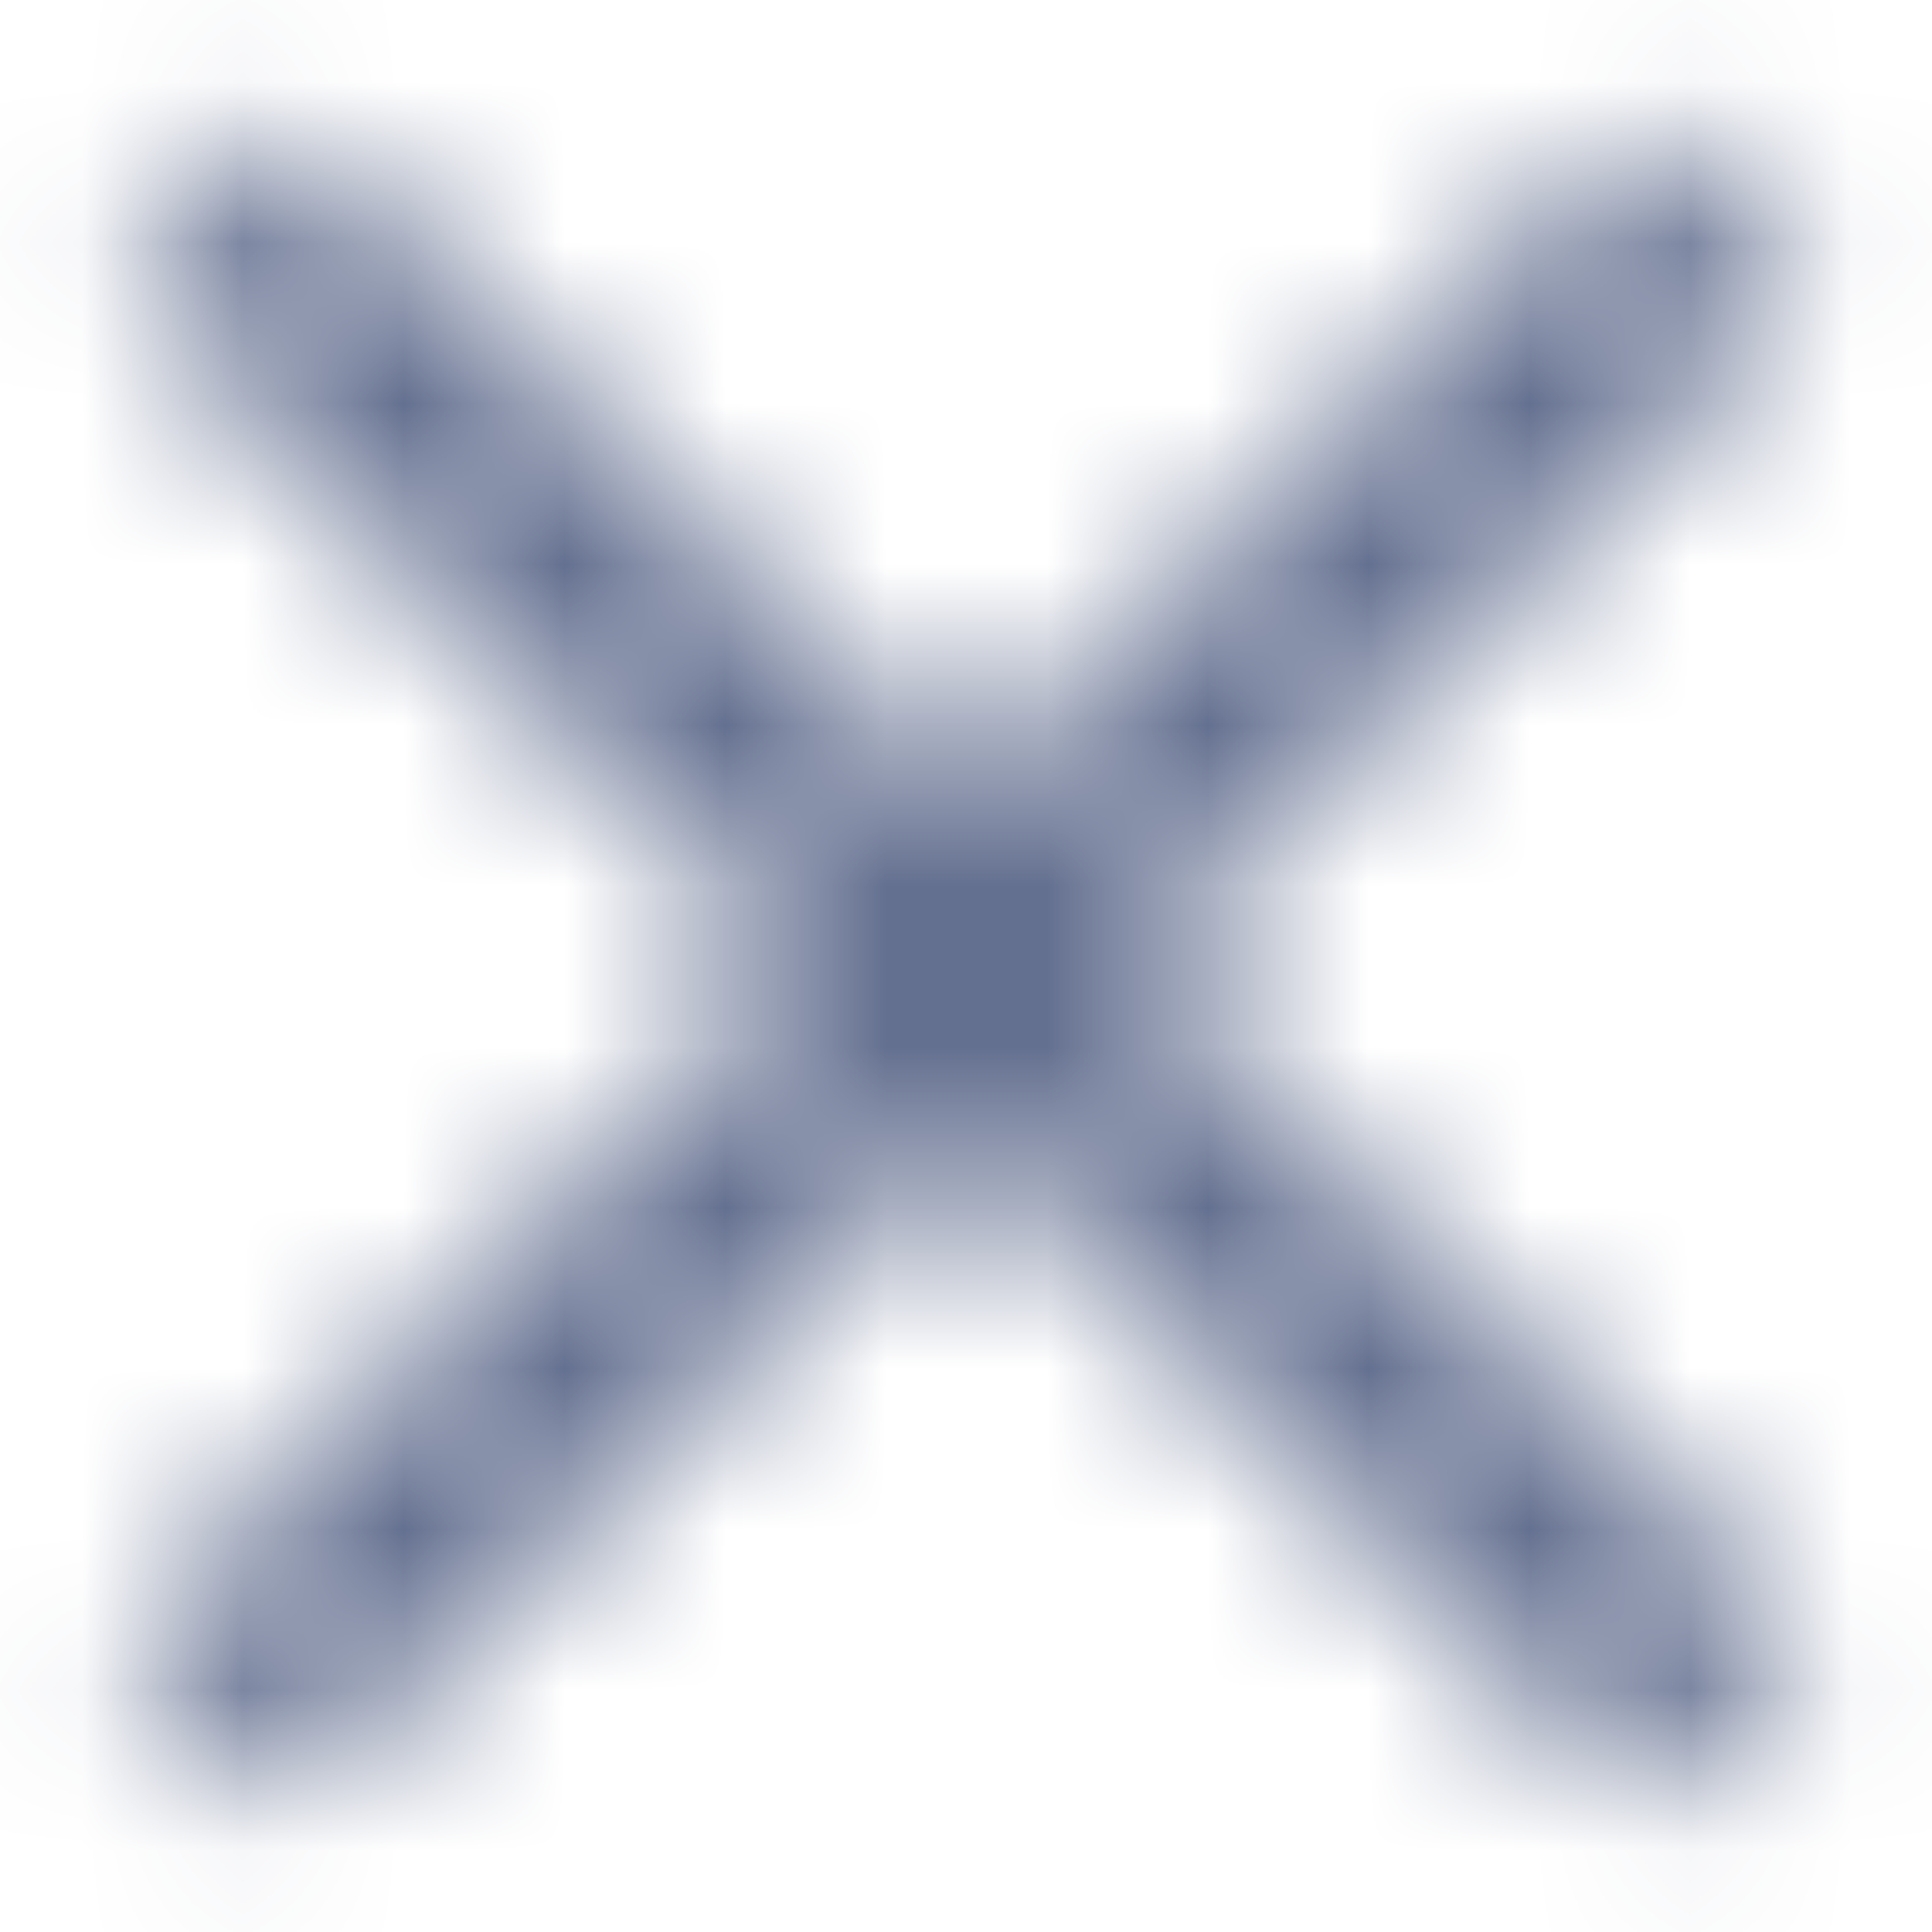 <svg viewBox="0 0 12 12" xmlns="http://www.w3.org/2000/svg" xmlns:xlink="http://www.w3.org/1999/xlink">
    <defs>
        <path id="cross"
              d="M14.25 4.808L13.193 3.75 9 7.942 4.808 3.75 3.75 4.808 7.942 9 3.75 13.193l1.058 1.057L9 10.057l4.193 4.193 1.057-1.057L10.057 9z"/>
    </defs>
    <g transform="translate(-3 -3)" fill="none" fill-rule="evenodd">
        <mask id="crossMask" fill="#fff">
            <use xlink:href="#cross"/>
        </mask>
        <g class="mask" mask="url(#crossMask)" fill="#647090">
            <path d="M0 0h18v18H0z"/>
        </g>
    </g>
</svg>